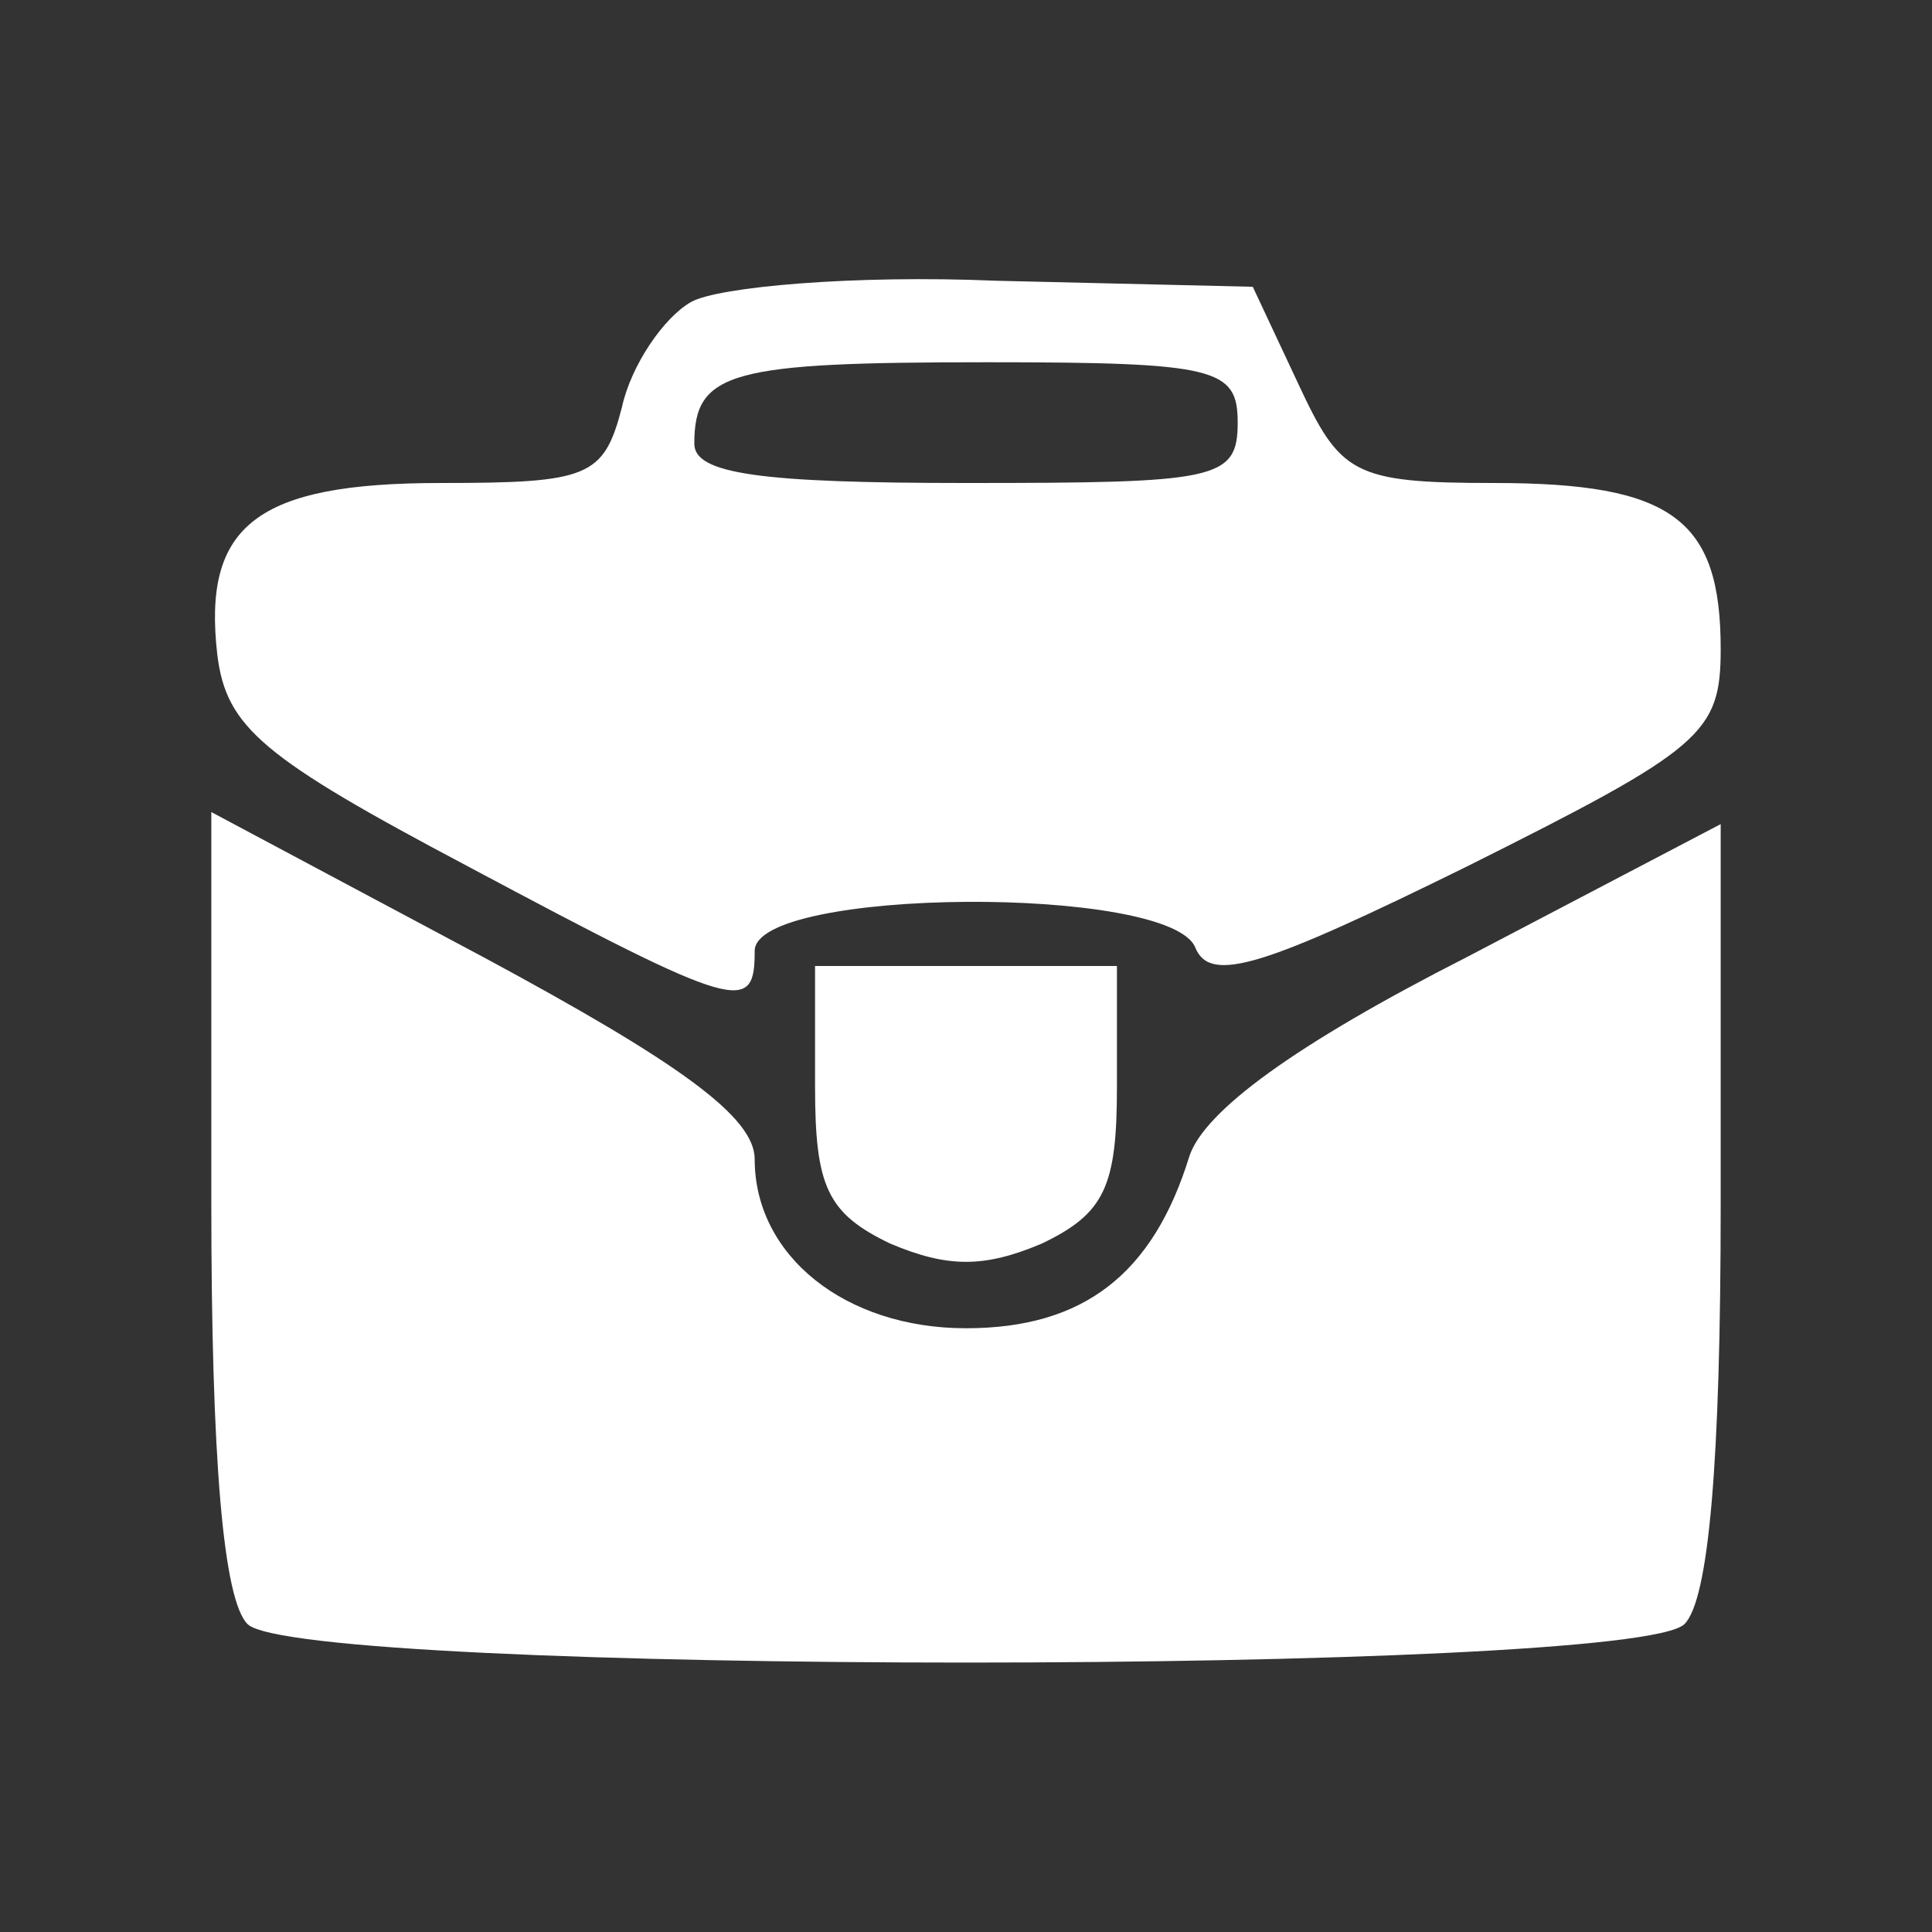 <?xml version="1.0" standalone="no"?>
<!DOCTYPE svg PUBLIC "-//W3C//DTD SVG 20010904//EN" "http://www.w3.org/TR/2001/REC-SVG-20010904/DTD/svg10.dtd">
<svg version="1.0" xmlns="http://www.w3.org/2000/svg"
  width="64pt" height="64pt" viewBox="0 0 64 64"
  preserveAspectRatio="xMidYMid meet">

  <rect x="0" y="0" width="64" height="64" fill="#333333" stroke="none"/>

  <g transform="translate(0,64) scale(0.1,-0.1)"
    fill="#fff" stroke="none">
    <path
      d="M229 540 c-9 -5 -20 -21 -23 -35 -6 -23 -11 -25 -60 -25 -61 0 -79
-14 -74 -57 3 -24 15 -34 83 -70 90 -48 95 -49 95 -28 0 21 138 22 146 1 5
-12 23 -6 90 27 78 39 84 44 84 72 0 43 -16 55 -75 55 -47 0 -51 3 -65 33
l-15 32 -85 2 c-47 2 -92 -2 -101 -7z m181 -40 c0 -19 -7 -20 -90 -20 -68 0
-90 3 -90 13 0 24 12 27 97 27 76 0 83 -2 83 -20z" />
    <path
      d="M70 242 c0 -86 4 -132 12 -140 17 -17 459 -17 476 0 8 8 12 53 12
139 l0 126 -84 -44 c-57 -29 -87 -51 -92 -66 -12 -39 -35 -57 -74 -57 -40 0
-70 24 -70 56 0 14 -25 32 -90 67 l-90 48 0 -129z" />
    <path
      d="M270 280 c0 -33 4 -42 25 -52 19 -8 31 -8 50 0 21 10 25 19 25 52 l0
40 -50 0 -50 0 0 -40z" />
  </g>
</svg>